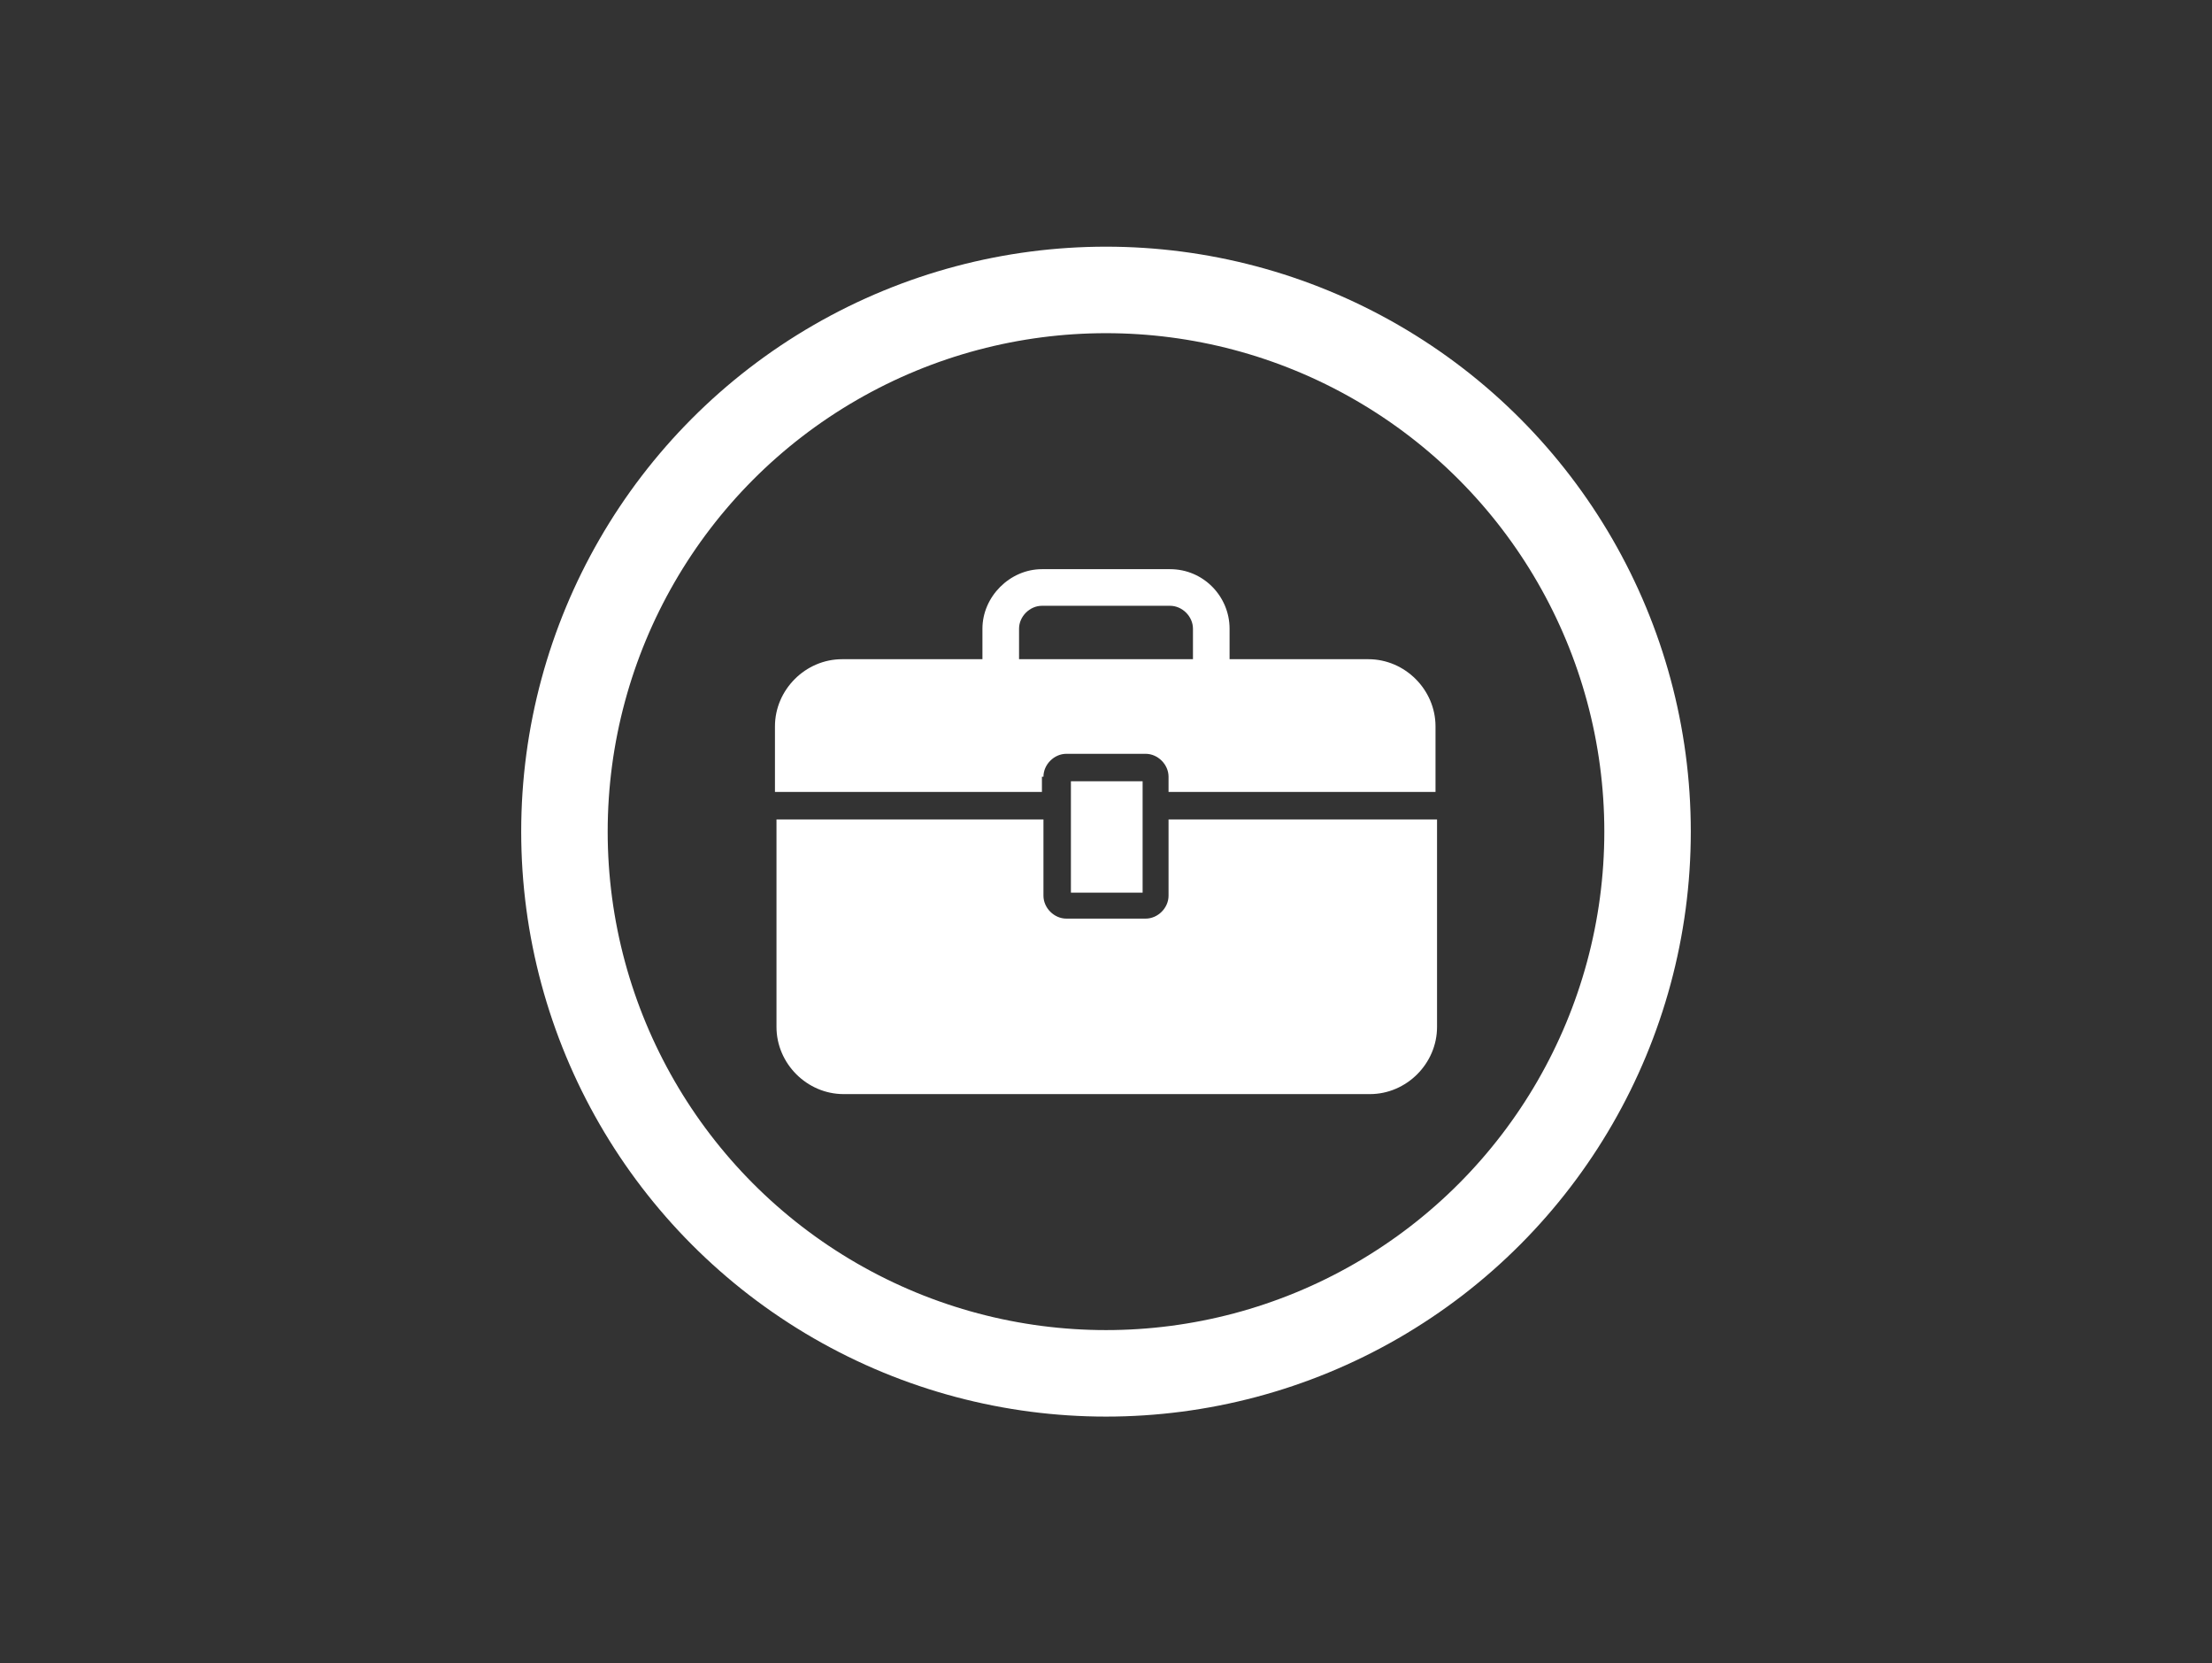<?xml version="1.0" encoding="utf-8"?>
<!-- Generator: Adobe Illustrator 22.1.0, SVG Export Plug-In . SVG Version: 6.00 Build 0)  -->
<svg version="1.1" id="Capa_1" xmlns="http://www.w3.org/2000/svg" xmlns:xlink="http://www.w3.org/1999/xlink" x="0px" y="0px"
	 viewBox="0 0 145 109" style="enable-background:new 0 0 145 109;" xml:space="preserve">
<rect x="0" y="0" width="145" height="109" fill="#333333" stroke="none"/>
<style type="text/css">
	.st0{fill:#FFFFFF;}
	.st1{fill:none;stroke:#FFFFFF;stroke-width:5.669;stroke-miterlimit:10;}
</style>
<g>
	<path class="st0" d="M76.6,58.7c0,0.8-0.7,1.5-1.5,1.5h-5.2c-0.8,0-1.5-0.7-1.5-1.5v-5H50.9v13.6c0,2.4,2,4.4,4.4,4.4h34.5
		c2.4,0,4.4-2,4.4-4.4V53.7H76.6V58.7z"/>
	<path class="st0" d="M68.4,50.9c0-0.8,0.7-1.5,1.5-1.5h5.2c0.8,0,1.5,0.7,1.5,1.5v1h17.5v-4.3c0-2.4-2-4.4-4.4-4.4H55.2
		c-2.4,0-4.4,2-4.4,4.4v4.3h17.5V50.9z"/>
	<path class="st0" d="M65.6,45.2c0.7,0,1.2-0.5,1.2-1.2v-2.8c0-0.8,0.7-1.5,1.5-1.5h8.4c0.8,0,1.5,0.7,1.5,1.5v2.8
		c0,0.7,0.5,1.2,1.2,1.2c0.7,0,1.2-0.5,1.2-1.2v-2.8c0-2.1-1.7-3.9-3.9-3.9h-8.4c-2.1,0-3.9,1.8-3.9,3.9v2.8
		C64.4,44.7,64.9,45.2,65.6,45.2z"/>
	<path class="st0" d="M74.9,51.2c-0.5,0-4.3,0-4.7,0c0,0.5,0,6.8,0,7.3c0.5,0,4.3,0,4.7,0C74.9,58,74.9,51.6,74.9,51.2z"/>
</g>
<circle class="st1" cx="72.5" cy="54.5" r="35.5"/>
</svg>
